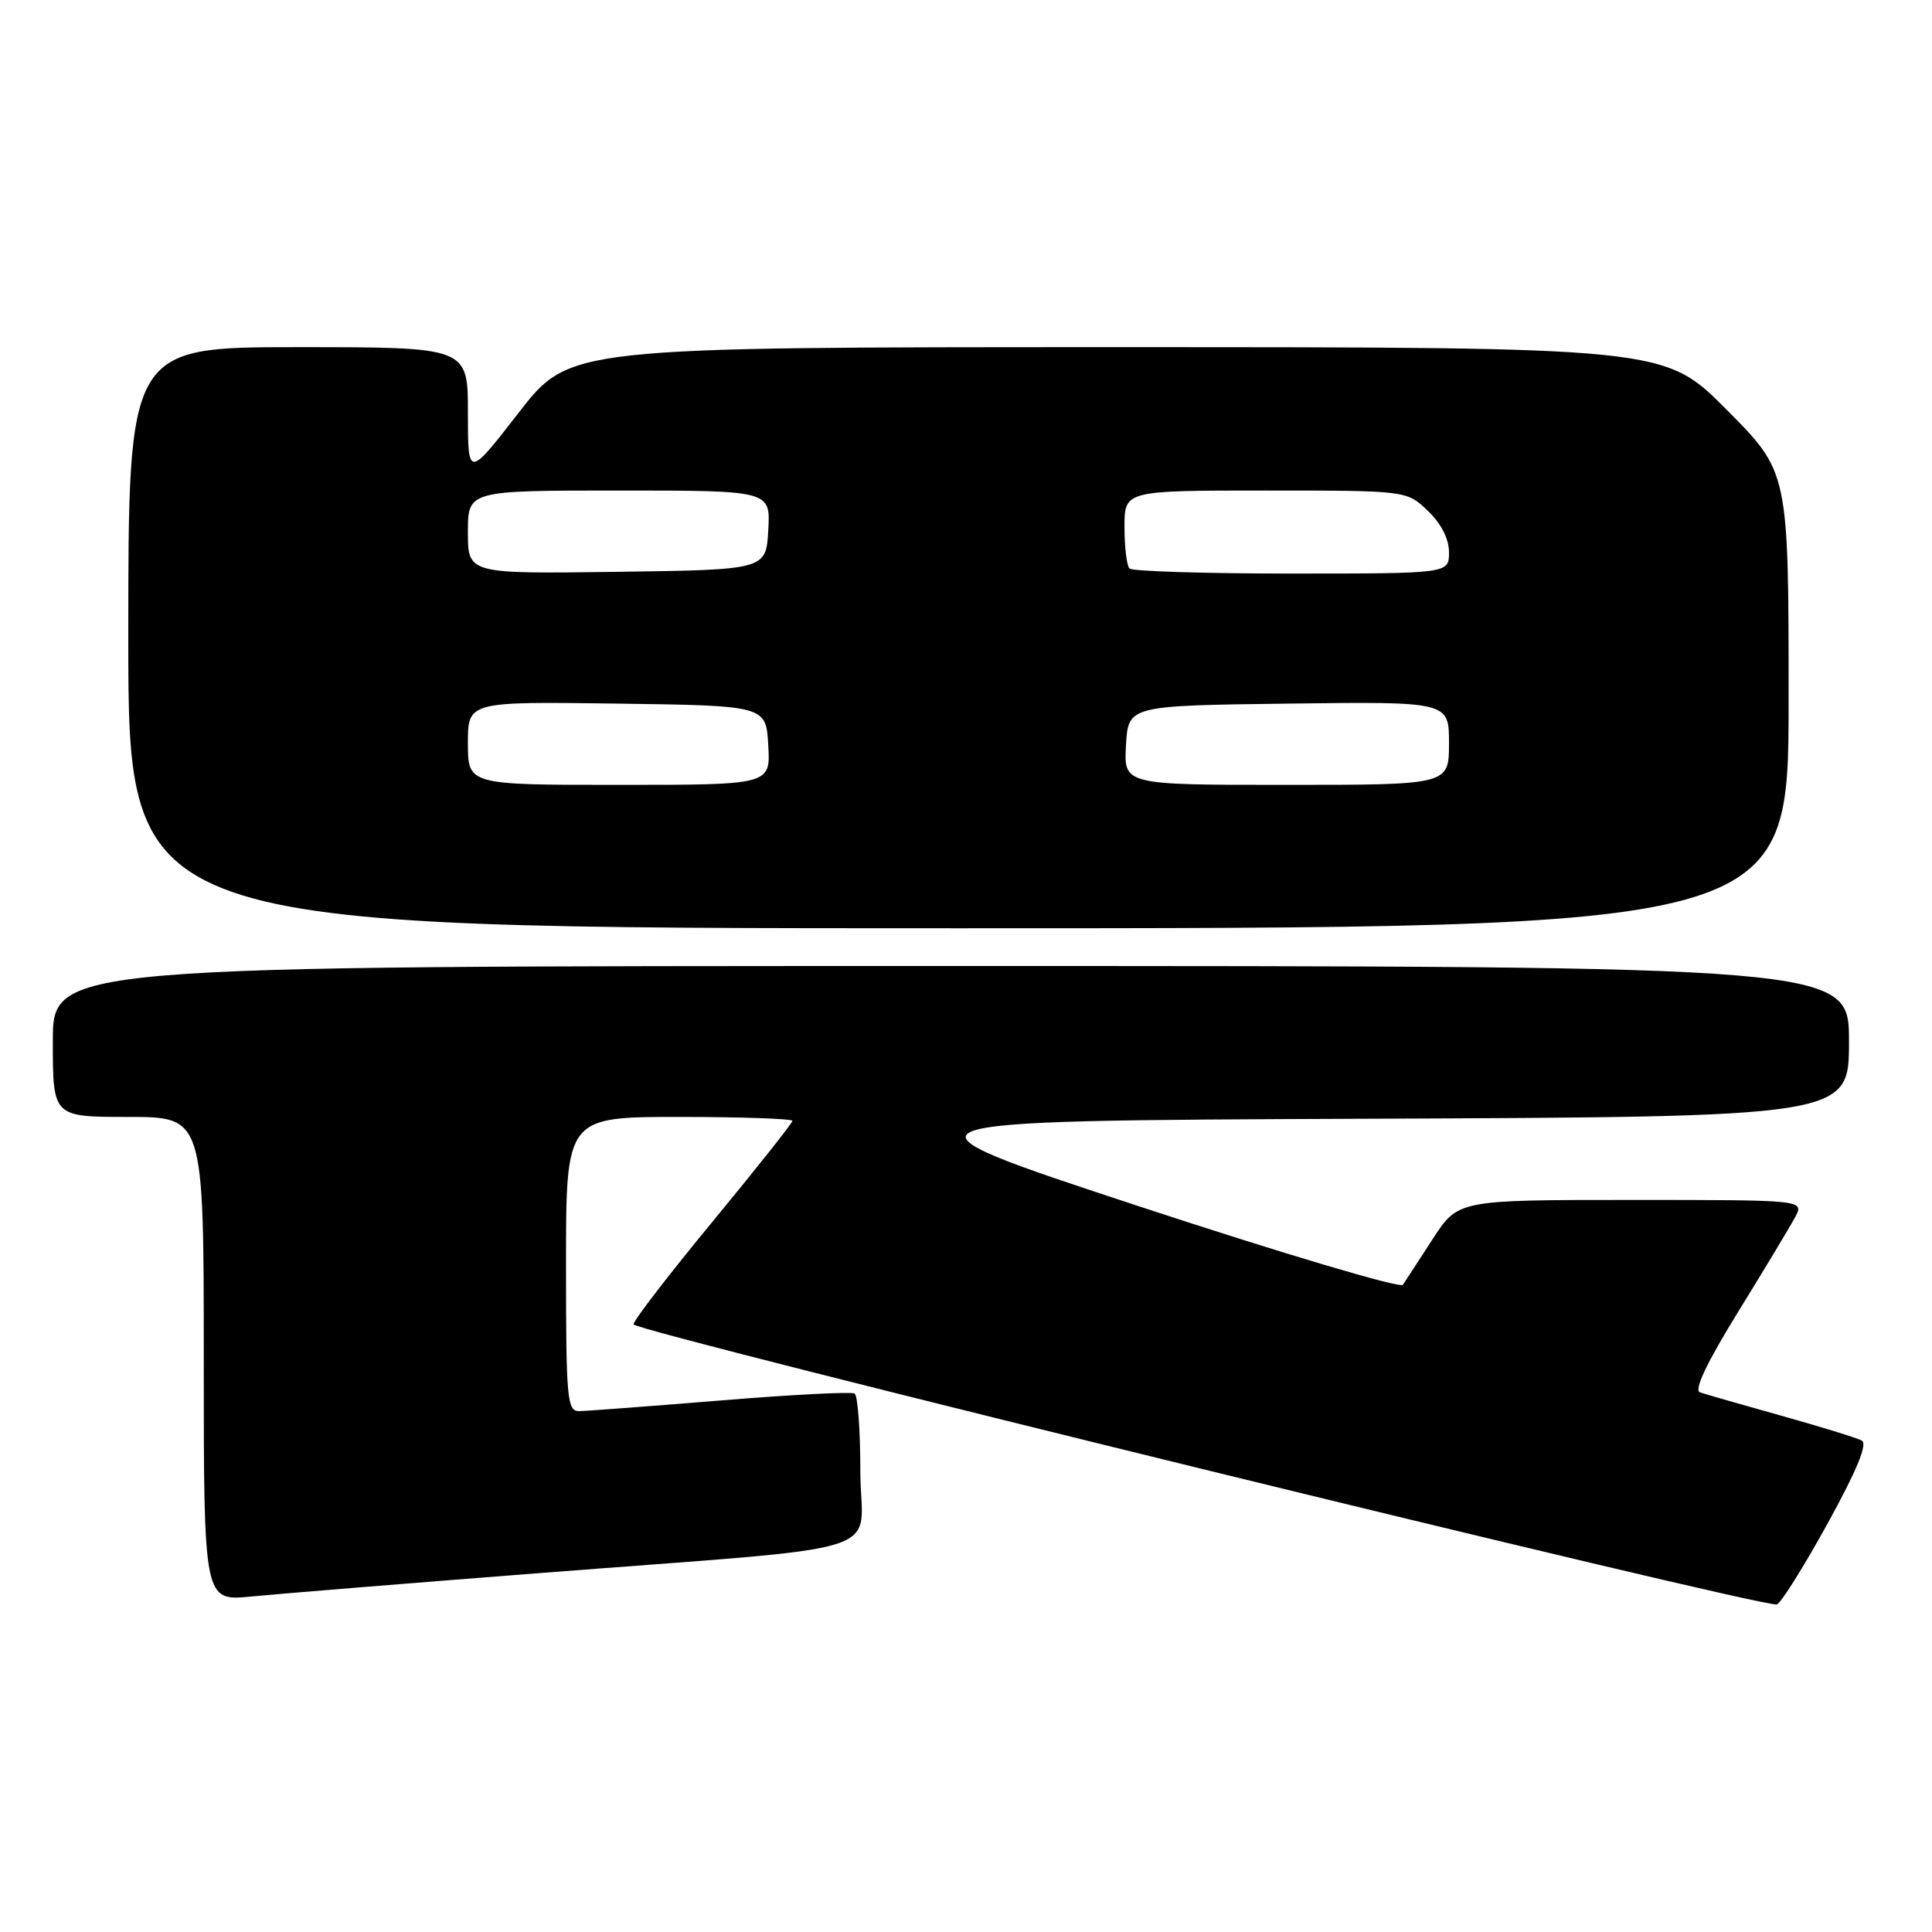 <?xml version="1.0" encoding="UTF-8" standalone="no"?>
<!DOCTYPE svg PUBLIC "-//W3C//DTD SVG 1.1//EN" "http://www.w3.org/Graphics/SVG/1.1/DTD/svg11.dtd" >
<svg xmlns="http://www.w3.org/2000/svg" xmlns:xlink="http://www.w3.org/1999/xlink" version="1.1" viewBox="0 0 256 256">
 <g >
 <path fill="currentColor"
d=" M 242.13 201.94 C 246.06 194.80 247.50 191.31 246.69 190.88 C 246.04 190.53 241.22 189.04 236.00 187.58 C 230.78 186.12 225.94 184.73 225.25 184.49 C 224.42 184.21 226.17 180.54 230.34 173.78 C 233.83 168.13 237.22 162.49 237.88 161.25 C 239.07 159.00 239.07 159.00 216.14 159.00 C 193.21 159.00 193.21 159.00 189.85 164.16 C 188.01 167.00 186.23 169.74 185.89 170.24 C 185.56 170.75 169.81 166.06 150.89 159.83 C 116.50 148.50 116.50 148.50 180.75 148.24 C 245.00 147.99 245.00 147.99 245.00 137.99 C 245.00 128.00 245.00 128.00 126.00 128.00 C 7.00 128.00 7.00 128.00 7.00 138.00 C 7.00 148.00 7.00 148.00 17.00 148.00 C 27.00 148.00 27.00 148.00 27.00 180.08 C 27.00 212.16 27.00 212.16 33.25 211.55 C 36.69 211.21 53.67 209.83 71.00 208.48 C 119.62 204.69 114.00 206.46 114.00 194.96 C 114.00 189.55 113.66 184.91 113.24 184.65 C 112.82 184.39 104.84 184.80 95.49 185.57 C 86.15 186.33 77.71 186.97 76.75 186.98 C 75.14 187.00 75.00 185.41 75.00 167.50 C 75.00 148.00 75.00 148.00 90.00 148.00 C 98.25 148.00 105.00 148.24 105.00 148.52 C 105.00 148.81 100.27 154.77 94.50 161.77 C 88.72 168.77 83.97 174.94 83.94 175.48 C 83.89 176.41 233.47 213.05 235.44 212.60 C 235.95 212.47 238.96 207.68 242.13 201.94 Z  M 237.00 92.77 C 237.00 62.54 237.00 62.54 228.77 54.27 C 220.54 46.00 220.54 46.00 148.00 46.00 C 75.47 46.00 75.47 46.00 68.73 54.68 C 62.00 63.36 62.00 63.36 62.00 54.68 C 62.00 46.00 62.00 46.00 39.50 46.00 C 17.00 46.00 17.00 46.00 17.00 84.50 C 17.00 123.00 17.00 123.00 127.00 123.00 C 237.00 123.00 237.00 123.00 237.00 92.77 Z  M 62.00 98.48 C 62.00 92.96 62.00 92.96 81.75 93.23 C 101.50 93.50 101.50 93.50 101.80 98.75 C 102.10 104.00 102.10 104.00 82.05 104.00 C 62.00 104.00 62.00 104.00 62.00 98.48 Z  M 149.20 98.75 C 149.50 93.50 149.50 93.50 170.75 93.23 C 192.00 92.96 192.00 92.96 192.00 98.48 C 192.00 104.00 192.00 104.00 170.45 104.00 C 148.90 104.00 148.90 104.00 149.20 98.75 Z  M 62.00 70.52 C 62.00 65.00 62.00 65.00 82.05 65.00 C 102.10 65.00 102.10 65.00 101.80 70.25 C 101.50 75.50 101.50 75.50 81.75 75.77 C 62.00 76.04 62.00 76.04 62.00 70.52 Z  M 149.67 75.33 C 149.30 74.97 149.00 72.49 149.00 69.83 C 149.00 65.00 149.00 65.00 167.70 65.00 C 186.39 65.00 186.39 65.00 189.20 67.69 C 190.97 69.38 192.00 71.41 192.00 73.19 C 192.00 76.00 192.00 76.00 171.17 76.00 C 159.71 76.00 150.03 75.70 149.67 75.33 Z "/>
</g>
</svg>